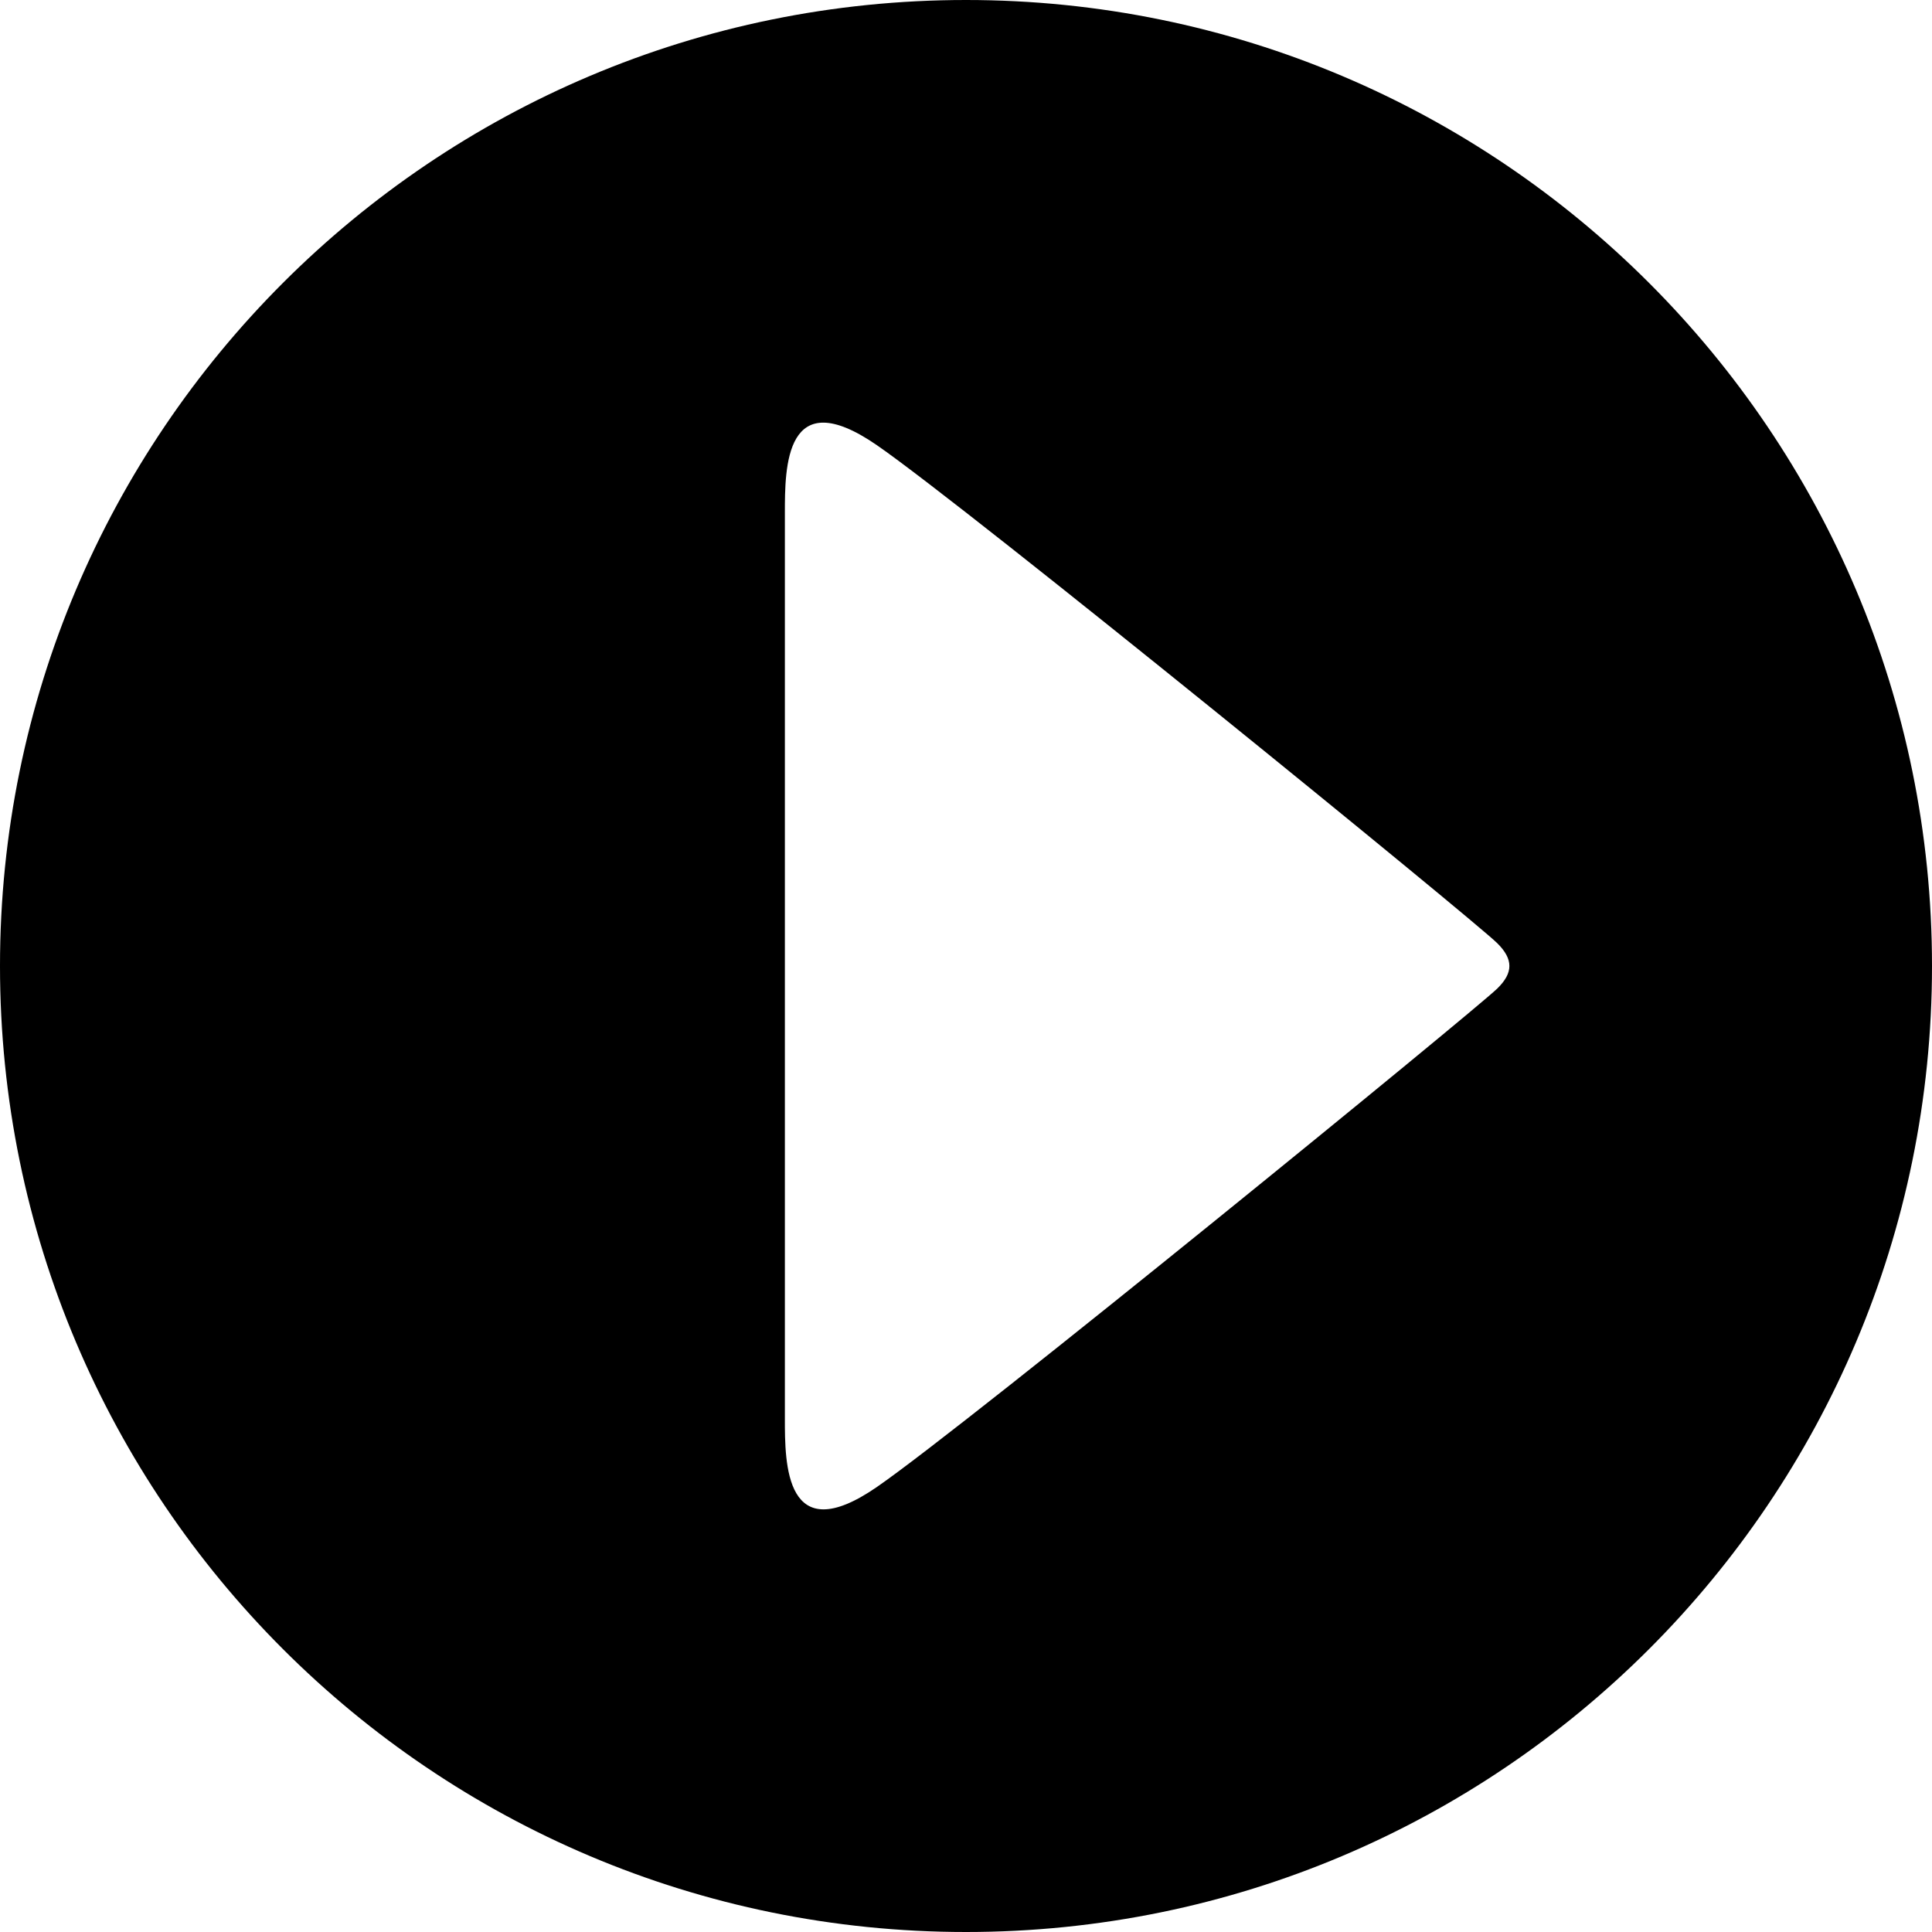 <svg viewBox="0 0 32 32" version="1.1" xmlns="http://www.w3.org/2000/svg"><g fill-rule="evenodd" class="play-circle-icon small-icon" id="play-circle-small"><path d="M16,32 C24.837,32 32,24.837 32,16 C32,7.163 24.837,0 16,0 C7.163,0 0,7.163 0,16 C0,24.837 7.163,32 16,32 Z M14.523,7.373 C16.045,8.423 24.421,15.246 24.8,15.623 C25.067,15.888 25.067,16.112 24.8,16.373 C24.421,16.742 16.045,23.58 14.523,24.63 C13,25.68 13,24.236 13,23.498 L13,8.498 C13,7.748 13,6.323 14.523,7.373 Z" class="Oval-54"></path></g></svg>
